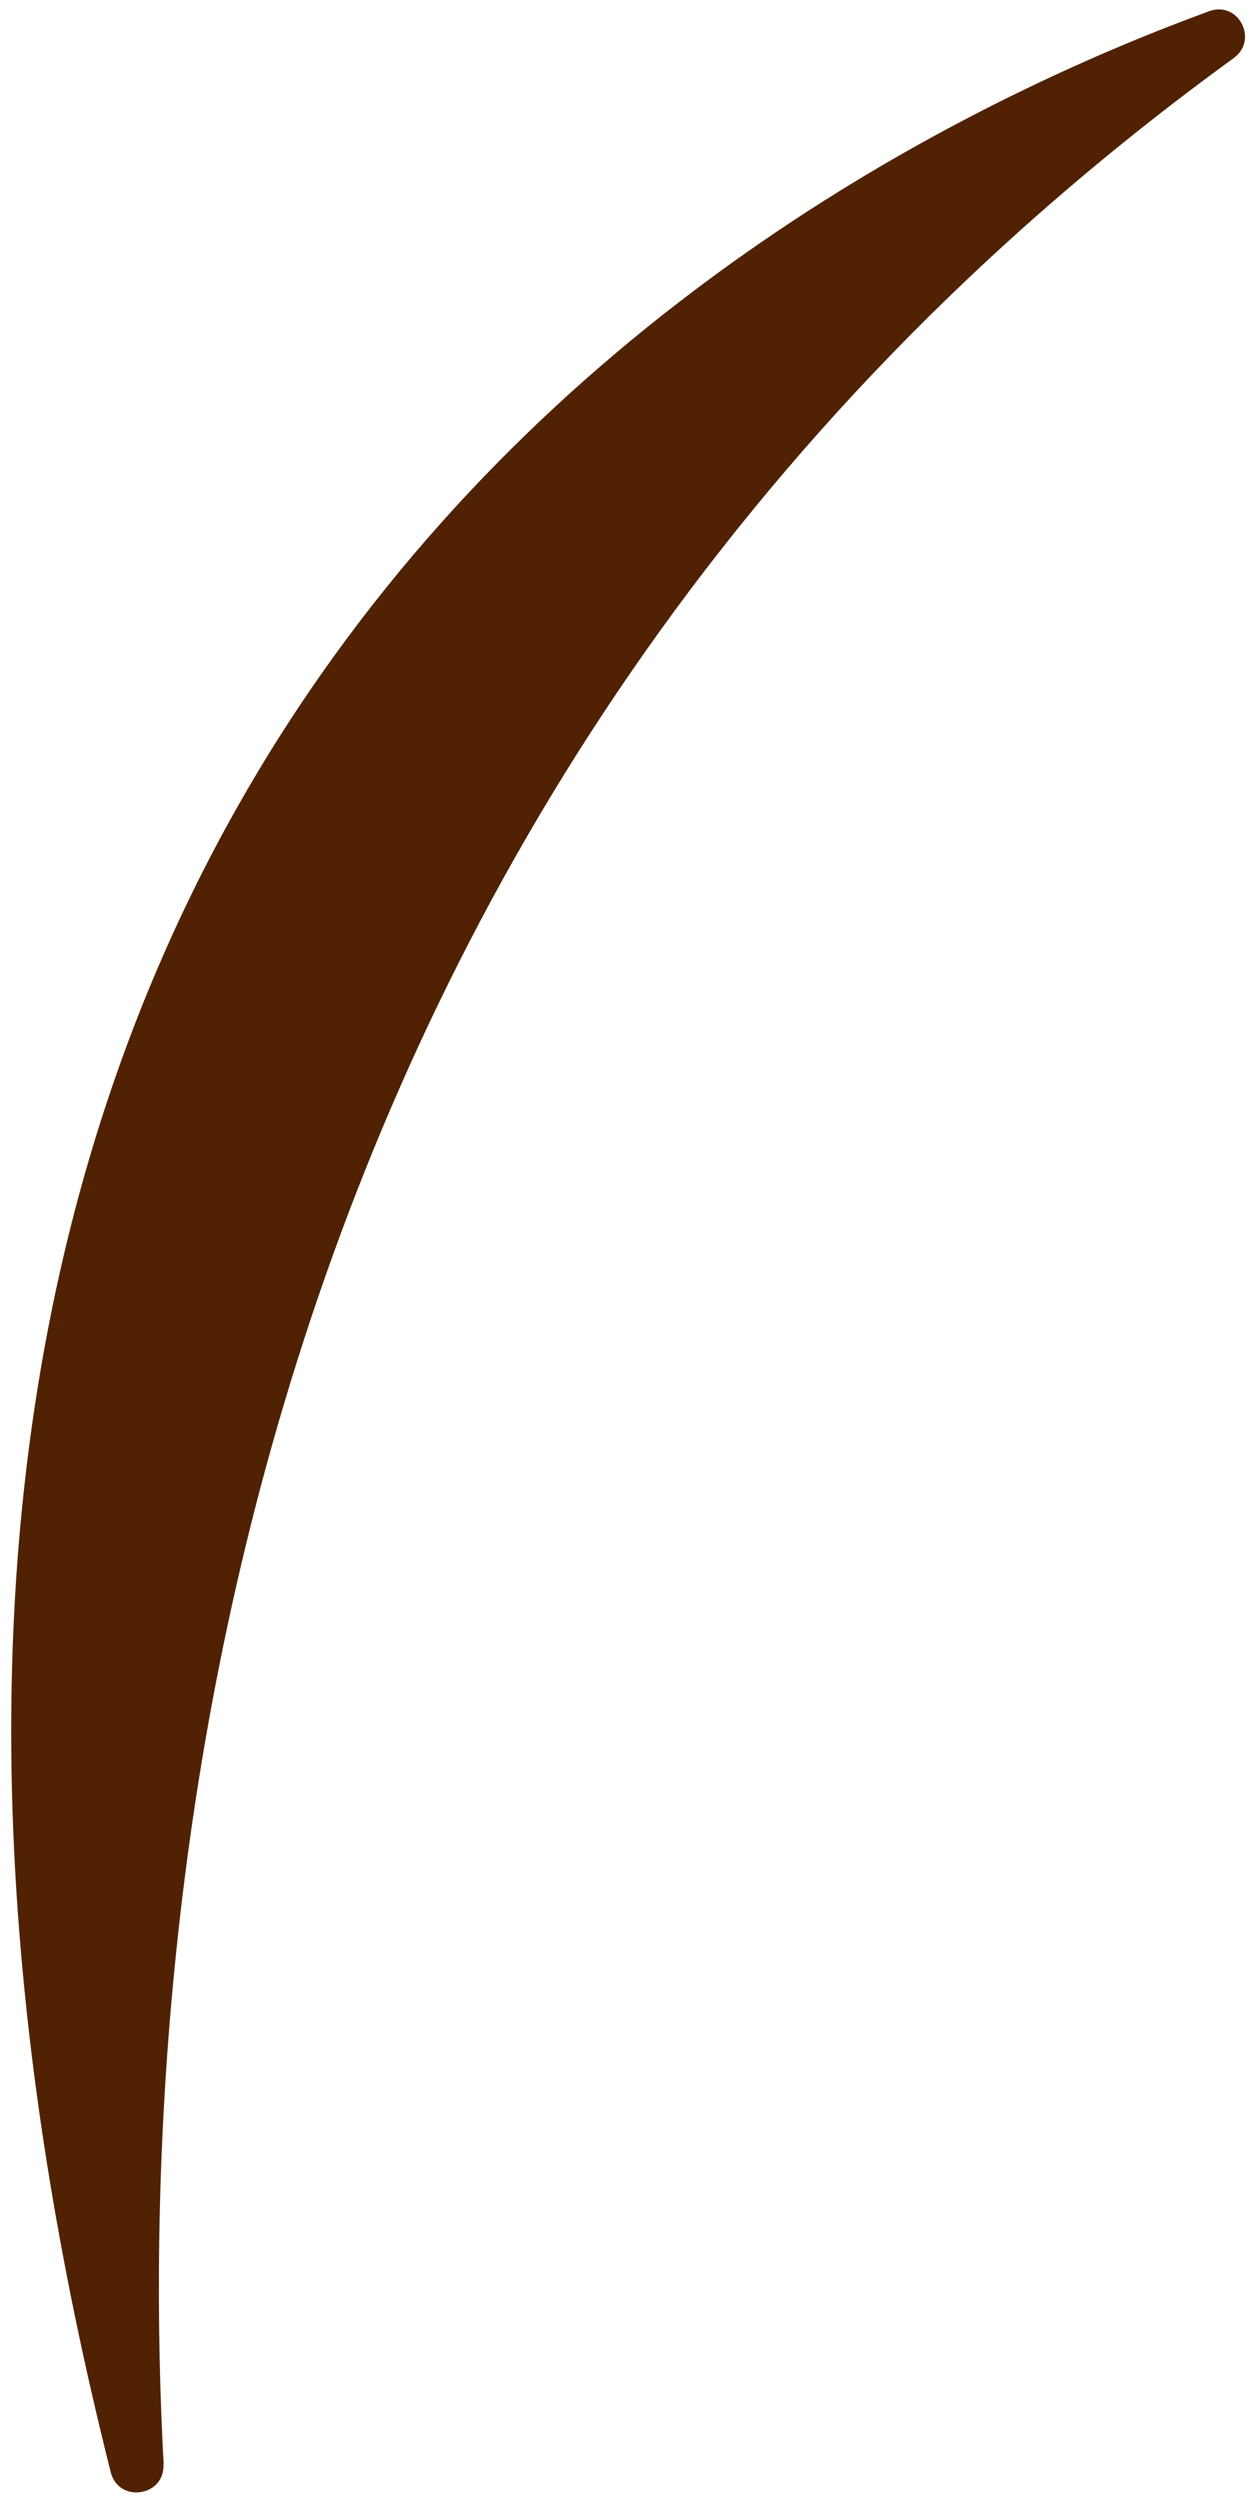 <svg width="27" height="54" viewBox="0 0 27 54" fill="none" xmlns="http://www.w3.org/2000/svg">
<path d="M3.535 53.229C2.902 41.64 4.567 17.295 26.648 1.255C27.191 0.861 26.749 0.009 26.116 0.243C16.685 3.693 -6.965 16.241 2.392 53.4C2.562 54.076 3.567 53.926 3.53 53.229H3.535Z" fill="#502103"/>
</svg>
